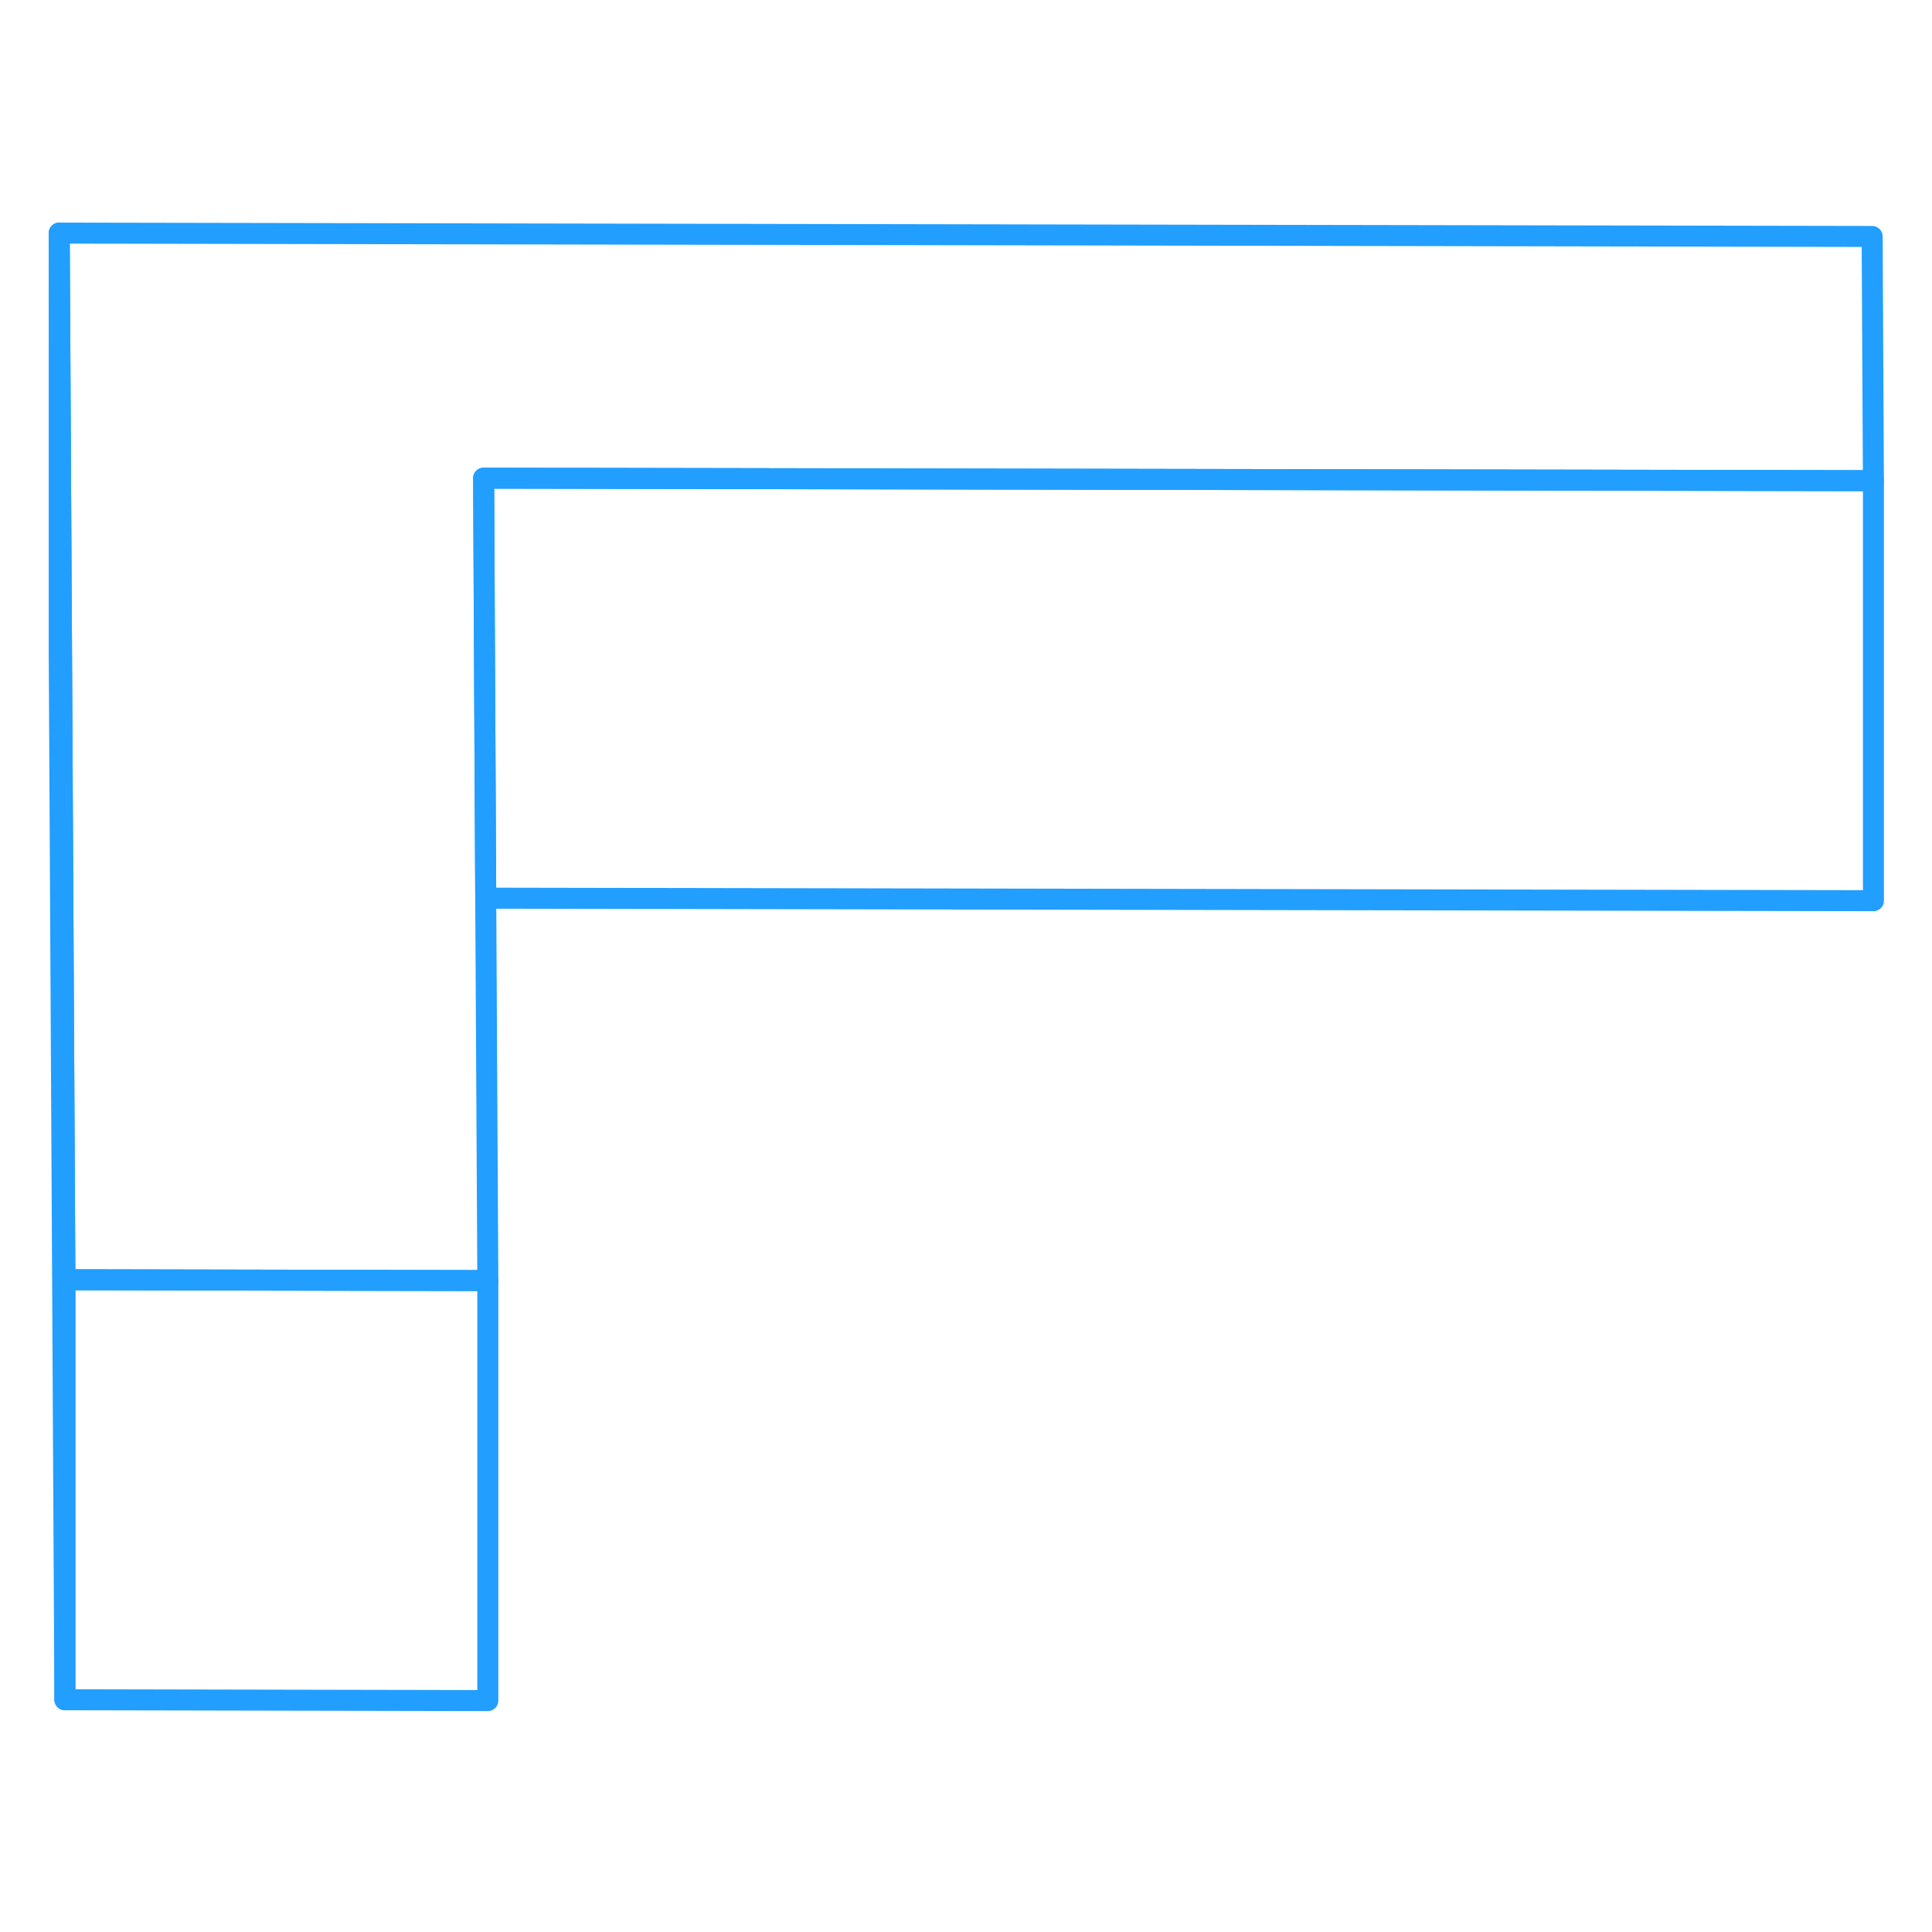 <svg width="48" height="48" viewBox="0 0 92 75" fill="none" xmlns="http://www.w3.org/2000/svg" stroke-width="1px" stroke-linecap="round" stroke-linejoin="round"><path d="M23.23 52.48V72.48L3.09 72.44V52.44L23.13 52.48H23.23Z" stroke="#229EFF" stroke-linejoin="round"/><path d="M23.13 34.27L23.23 52.48H23.13L3.09 52.44L2.93 22.6L2.82 2.6L89.15 2.76L89.21 14.39L23.03 14.27L23.07 22.64L23.13 34.27Z" stroke="#229EFF" stroke-linejoin="round"/><path d="M89.211 14.39V34.39L23.131 34.27L23.071 22.64L23.031 14.27L89.211 14.39Z" stroke="#229EFF" stroke-linejoin="round"/><path d="M3.09 52.44V72.44L2.82 22.6V2.6L2.93 22.6L3.09 52.44Z" stroke="#229EFF" stroke-linejoin="round"/></svg>
